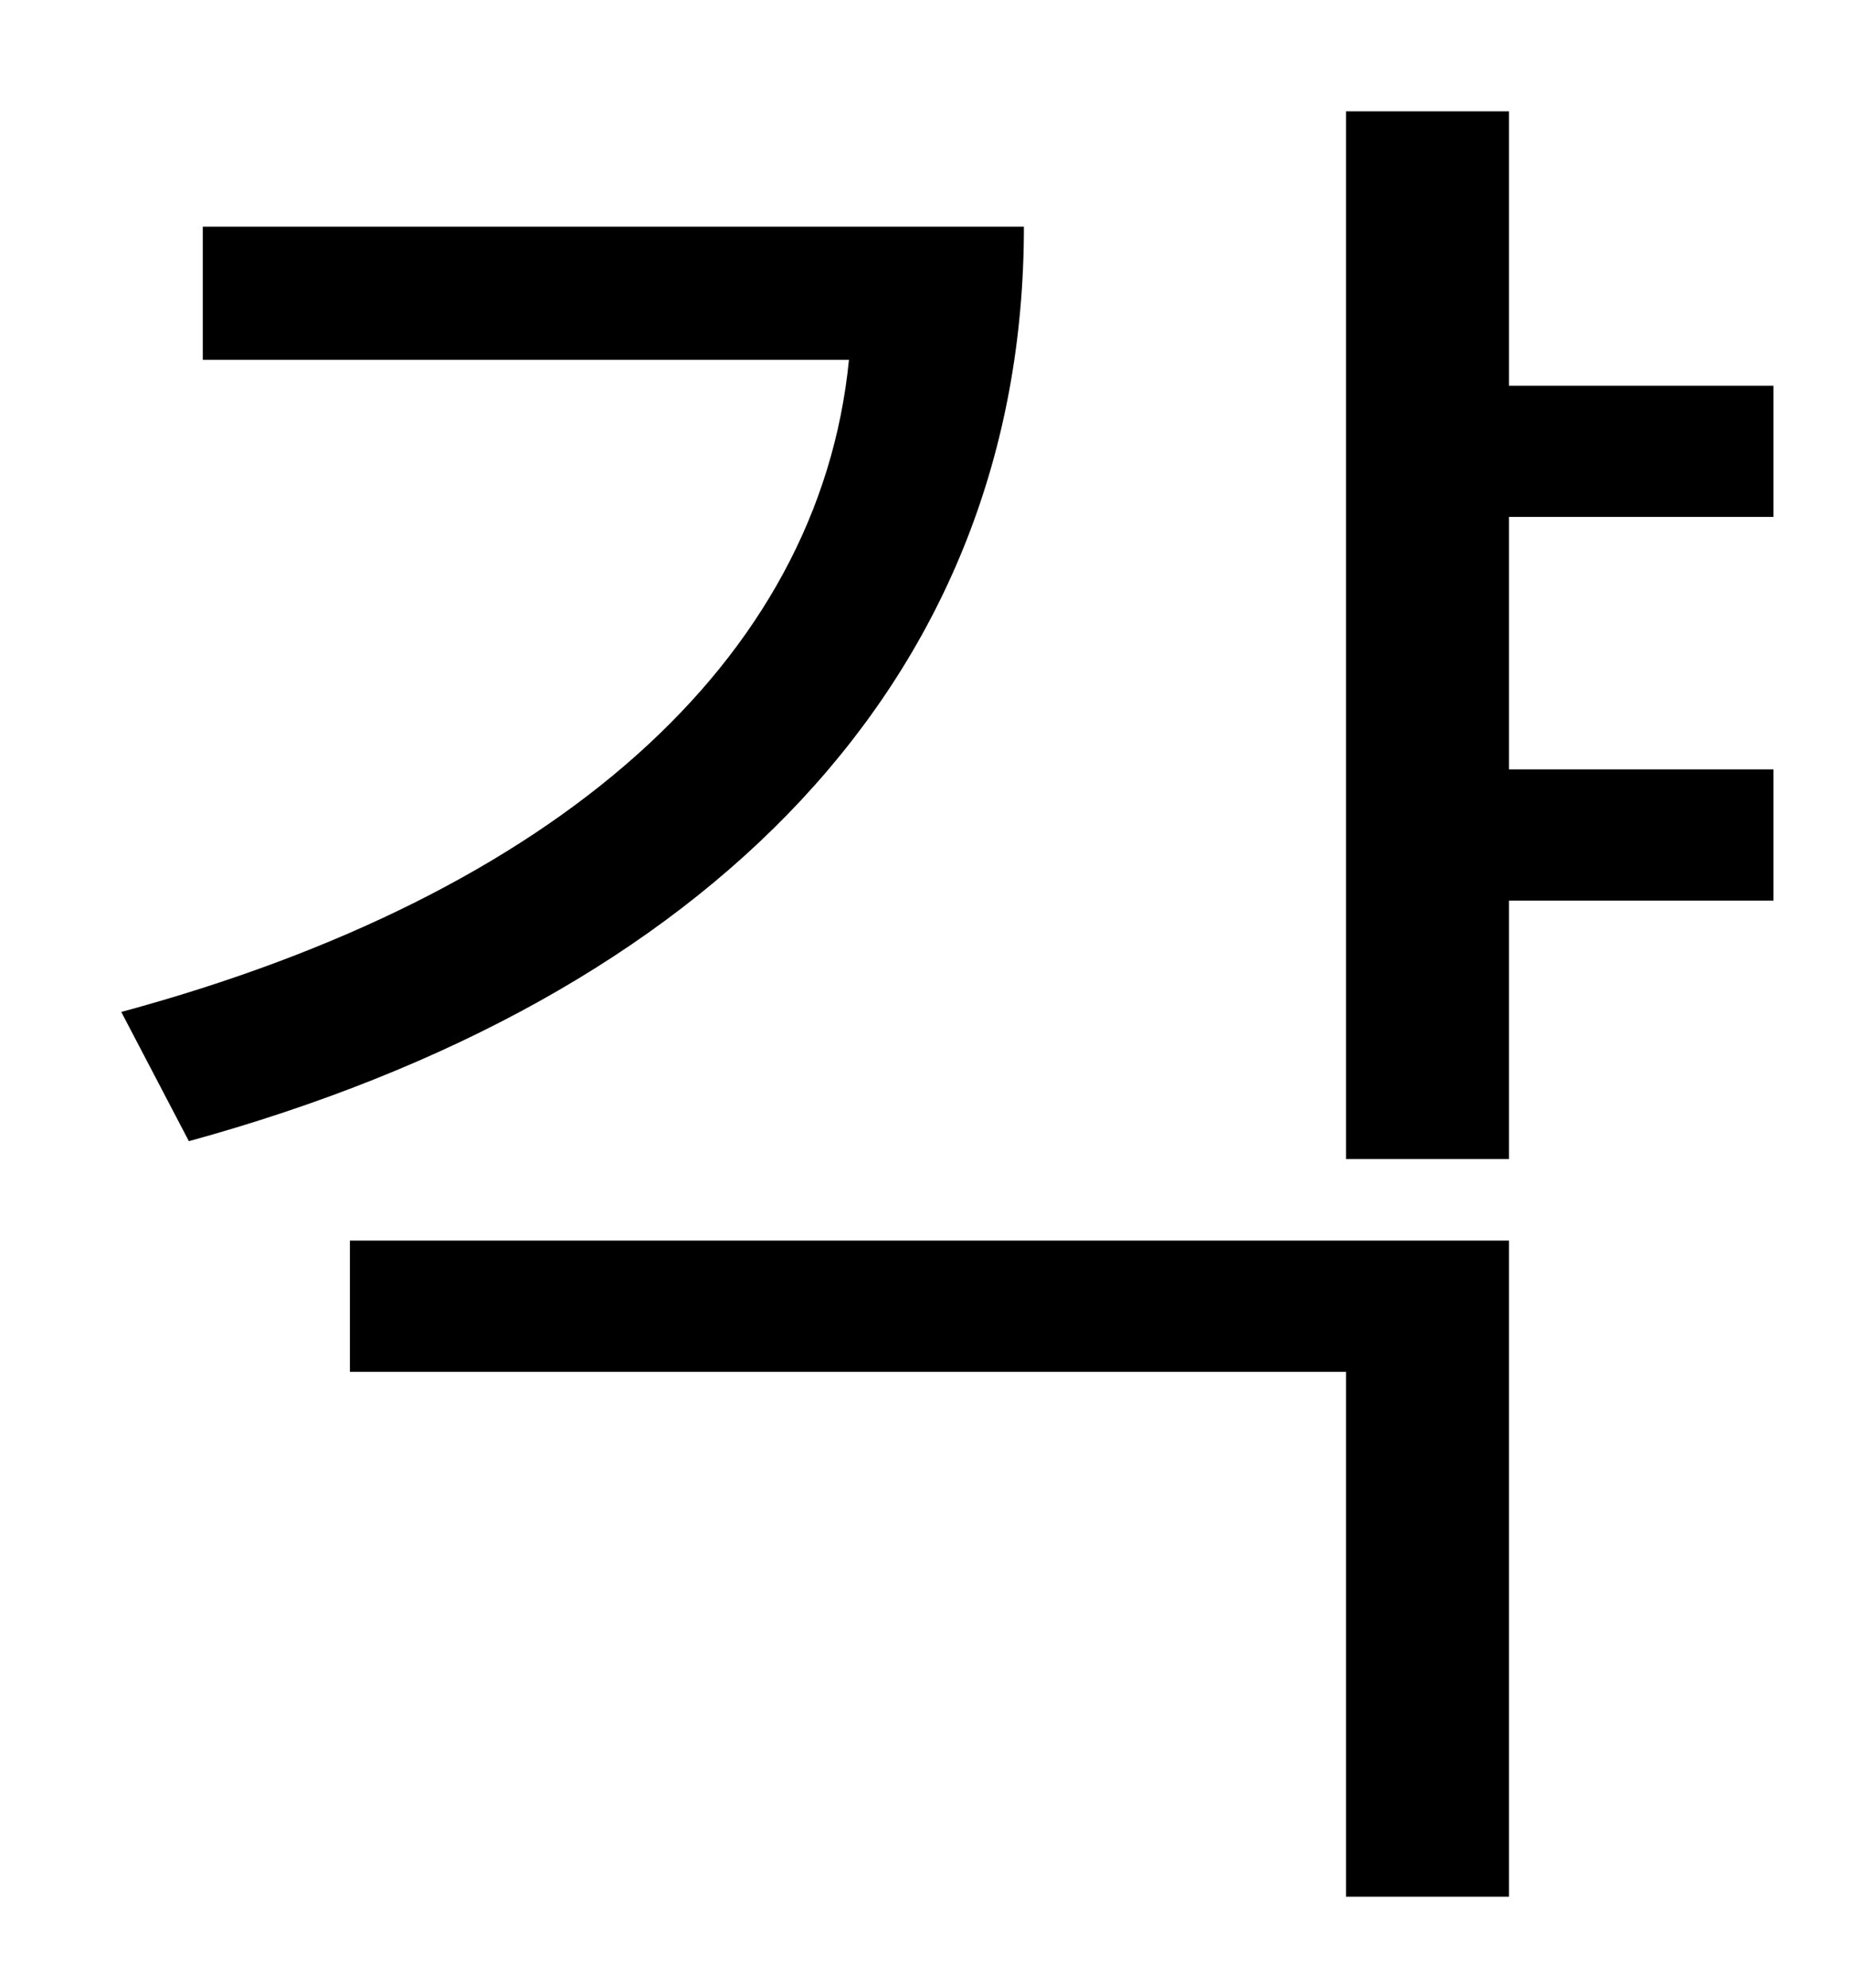 <?xml version="1.0" standalone="no"?>
<!DOCTYPE svg PUBLIC "-//W3C//DTD SVG 1.1//EN" "http://www.w3.org/Graphics/SVG/1.1/DTD/svg11.dtd" >
<svg xmlns="http://www.w3.org/2000/svg" xmlns:xlink="http://www.w3.org/1999/xlink" version="1.1" viewBox="-10 0 930 1000">
   <path fill="currentColor"
d="M92 114h413c0 227 -158 388 -420 460l-34 -65c218 -59 351 -176 366 -328h-325v-67zM166 690v-66h583v330h-82v-264h-501zM882 260h-133v127h133v66h-133v130h-82v-527h82v138h133v66z" />
</svg>
